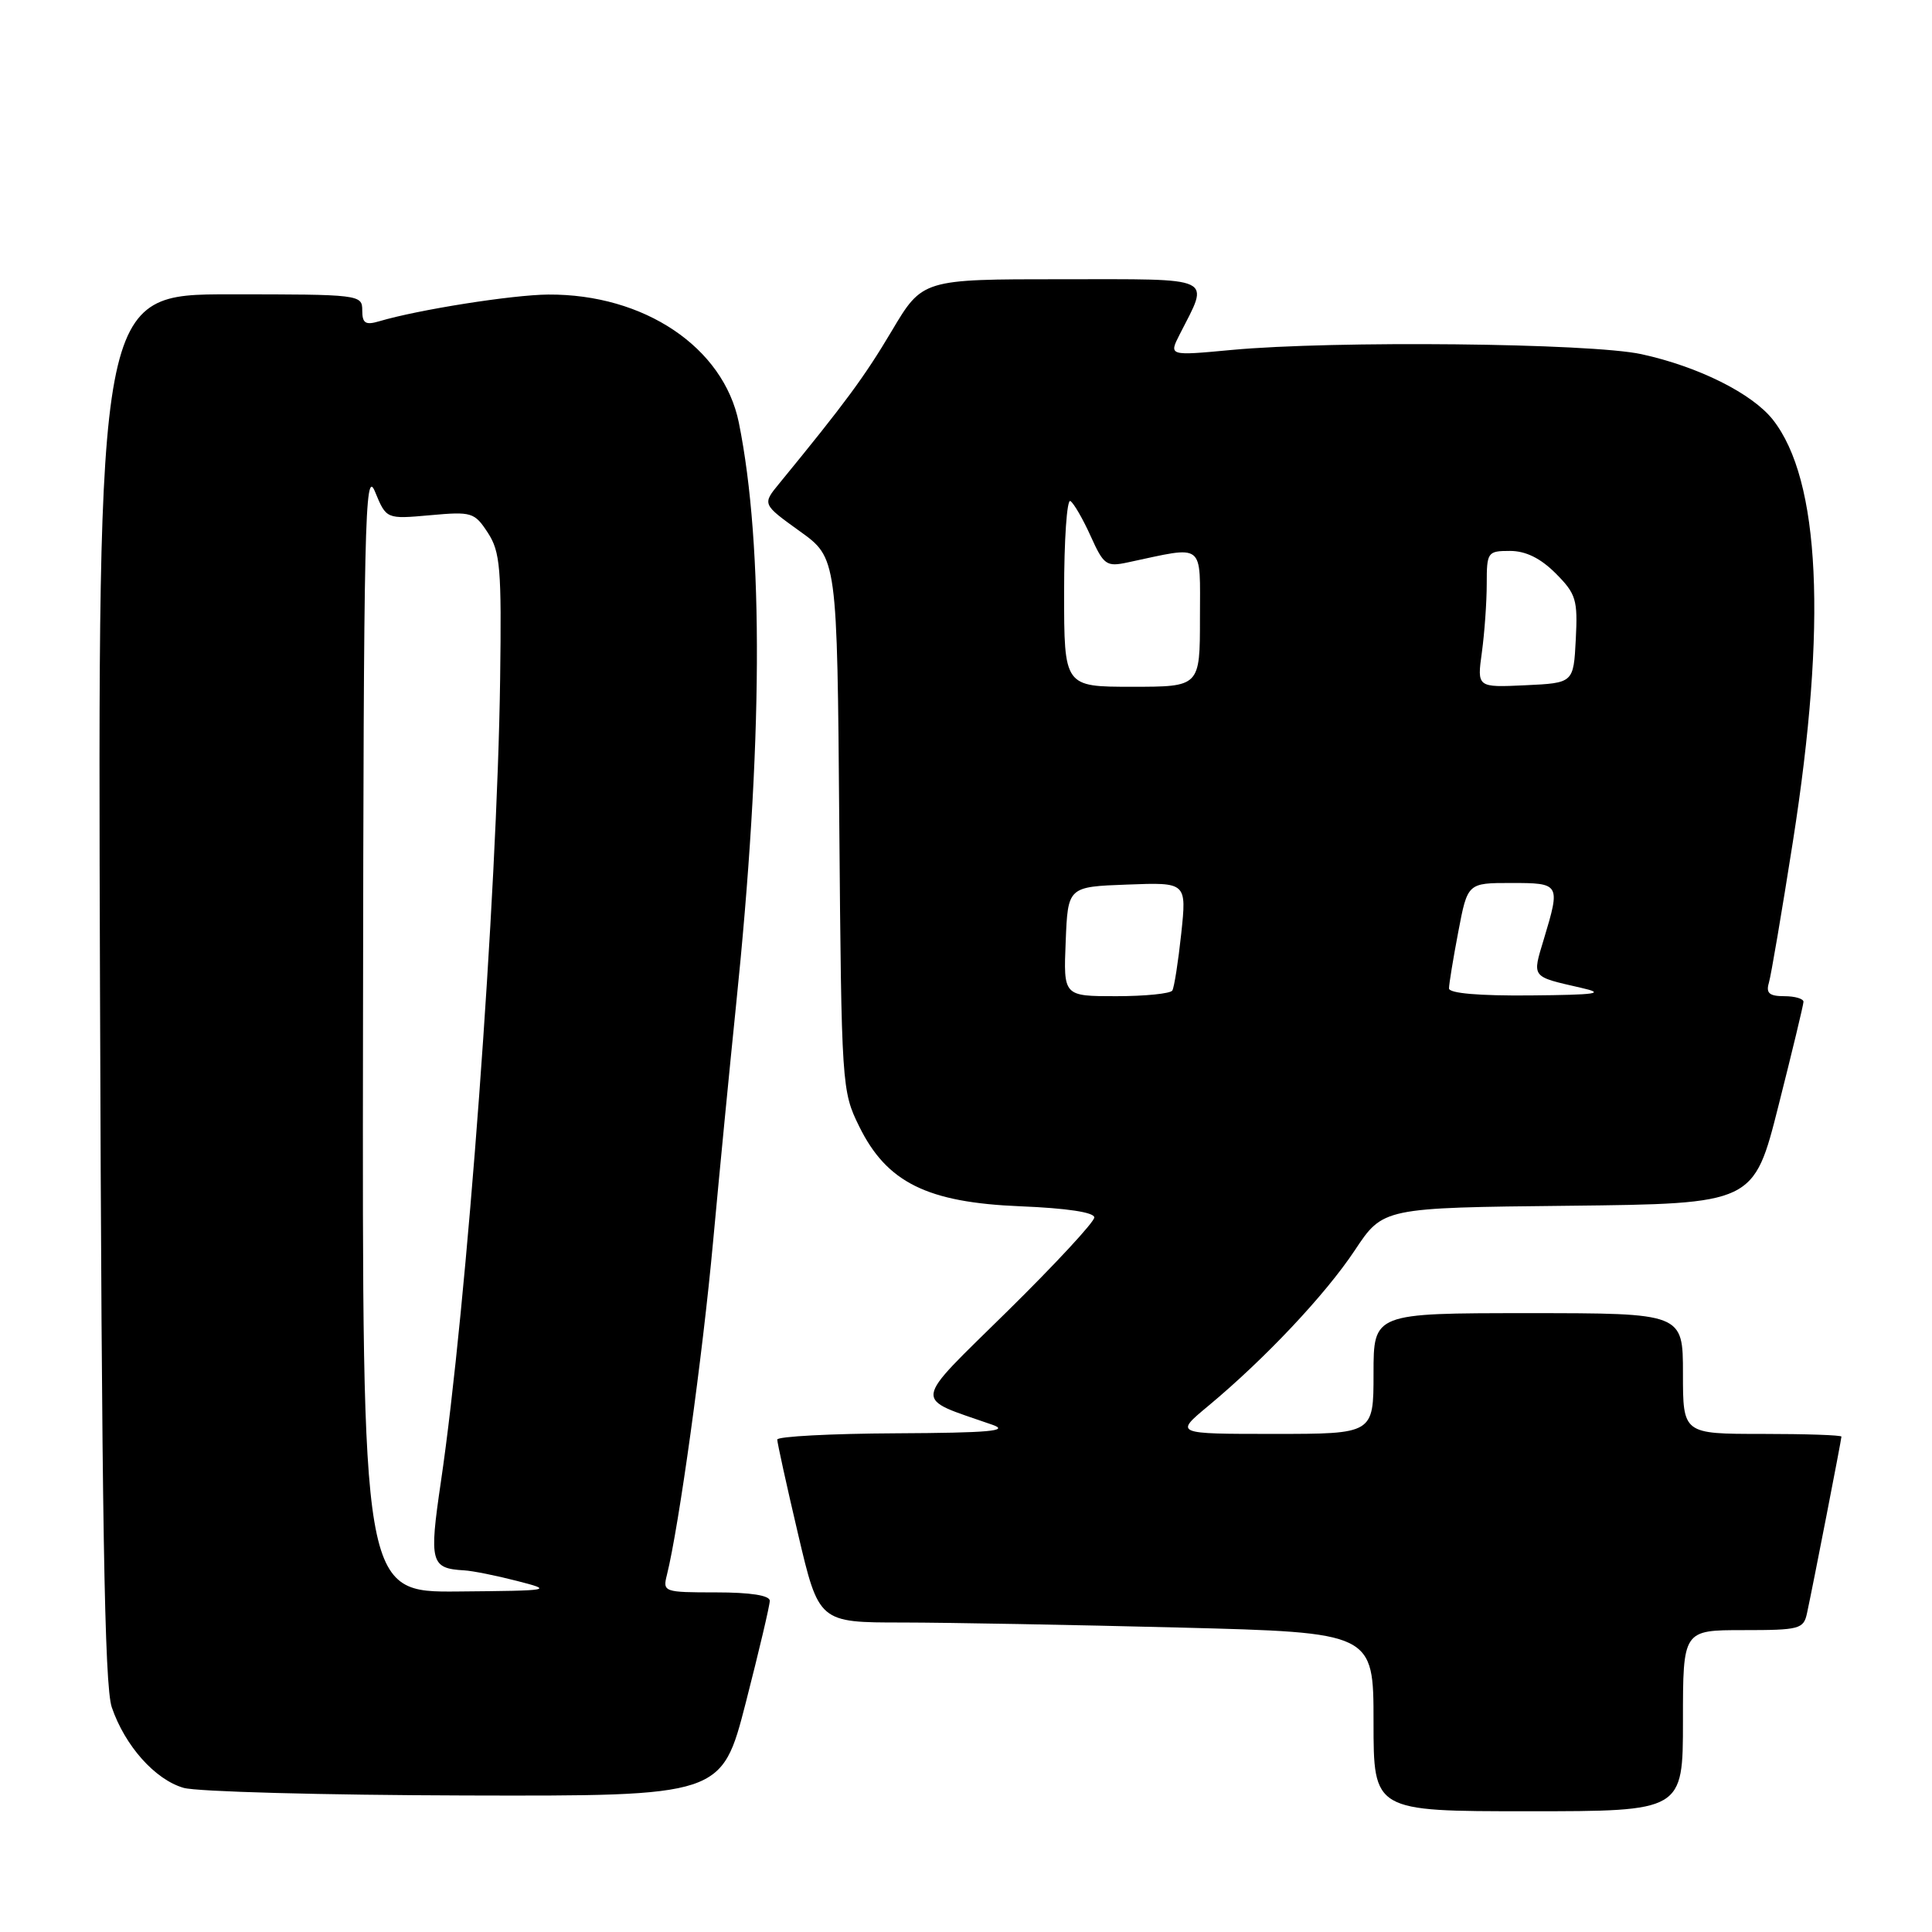 <?xml version="1.0" encoding="UTF-8" standalone="no"?>
<!DOCTYPE svg PUBLIC "-//W3C//DTD SVG 1.1//EN" "http://www.w3.org/Graphics/SVG/1.1/DTD/svg11.dtd" >
<svg xmlns="http://www.w3.org/2000/svg" xmlns:xlink="http://www.w3.org/1999/xlink" version="1.1" viewBox="0 0 256 256">
 <g >
 <path fill="currentColor"
d=" M 223.00 228.00 C 223.00 216.00 223.00 216.00 230.98 216.00 C 238.45 216.00 238.99 215.86 239.44 213.75 C 240.27 209.90 244.00 190.74 244.00 190.36 C 244.00 190.16 239.28 190.00 233.50 190.00 C 223.00 190.00 223.00 190.00 223.00 182.00 C 223.00 174.00 223.00 174.00 202.50 174.00 C 182.00 174.00 182.00 174.00 182.00 182.00 C 182.00 190.00 182.00 190.00 168.82 190.00 C 155.64 190.00 155.64 190.00 160.07 186.32 C 167.60 180.06 175.61 171.56 179.52 165.67 C 183.26 160.03 183.26 160.03 207.82 159.77 C 232.38 159.50 232.38 159.50 235.66 146.50 C 237.47 139.35 238.96 133.16 238.97 132.75 C 238.99 132.34 237.84 132.00 236.43 132.00 C 234.46 132.00 233.98 131.60 234.38 130.25 C 234.67 129.29 236.10 120.85 237.57 111.50 C 242.10 82.66 241.19 63.60 234.92 55.62 C 232.17 52.13 225.03 48.57 217.50 46.93 C 210.75 45.46 176.71 45.11 163.19 46.37 C 154.87 47.15 154.87 47.15 156.31 44.32 C 160.28 36.52 161.31 37.00 140.68 37.00 C 122.23 37.00 122.23 37.00 118.15 43.87 C 114.54 49.94 112.00 53.39 103.25 64.07 C 101.00 66.81 101.00 66.81 105.96 70.38 C 110.93 73.94 110.93 73.94 111.21 109.22 C 111.50 143.93 111.54 144.58 113.85 149.26 C 117.50 156.69 122.86 159.34 135.22 159.84 C 141.37 160.09 145.00 160.64 145.00 161.32 C 145.00 161.92 139.82 167.51 133.48 173.75 C 120.70 186.34 120.86 185.07 131.50 188.79 C 133.85 189.61 131.07 189.86 118.75 189.92 C 110.09 189.96 103.00 190.34 102.99 190.75 C 102.99 191.16 104.22 196.78 105.74 203.24 C 108.50 214.99 108.50 214.99 119.59 214.99 C 125.69 215.00 142.22 215.30 156.34 215.66 C 182.00 216.32 182.00 216.32 182.00 228.16 C 182.00 240.00 182.00 240.00 202.50 240.00 C 223.00 240.00 223.00 240.00 223.00 228.00 Z  M 98.82 225.61 C 100.57 218.79 102.00 212.72 102.00 212.11 C 102.00 211.40 99.43 211.00 94.89 211.00 C 87.95 211.00 87.80 210.94 88.37 208.68 C 89.95 202.37 93.10 179.67 94.49 164.50 C 95.35 155.15 96.71 141.20 97.50 133.50 C 101.09 98.78 101.22 72.43 97.90 56.00 C 95.87 46.01 85.35 38.95 72.64 39.03 C 67.86 39.07 55.44 41.03 50.25 42.57 C 48.42 43.11 48.00 42.84 48.00 41.12 C 48.00 39.04 47.66 39.00 30.47 39.00 C 12.95 39.00 12.95 39.00 13.25 130.75 C 13.48 201.47 13.84 223.35 14.81 226.22 C 16.55 231.32 20.54 235.81 24.33 236.90 C 26.07 237.41 42.83 237.86 61.57 237.91 C 95.63 238.00 95.63 238.00 98.82 225.61 Z  M 141.21 124.75 C 141.50 117.50 141.50 117.50 149.37 117.21 C 157.24 116.91 157.24 116.91 156.52 123.71 C 156.12 127.44 155.59 130.84 155.34 131.25 C 155.09 131.66 151.74 132.00 147.90 132.00 C 140.91 132.00 140.91 132.00 141.21 124.75 Z  M 192.00 130.97 C 192.00 130.41 192.55 127.03 193.23 123.47 C 194.46 117.00 194.46 117.00 200.23 117.00 C 206.72 117.00 206.78 117.09 204.58 124.40 C 203.01 129.60 202.83 129.36 209.50 130.89 C 212.81 131.64 211.64 131.82 202.75 131.90 C 196.00 131.96 192.00 131.62 192.00 130.97 Z  M 141.00 78.44 C 141.00 71.53 141.37 66.11 141.83 66.39 C 142.28 66.67 143.49 68.76 144.52 71.04 C 146.25 74.88 146.60 75.13 149.44 74.52 C 159.78 72.32 159.00 71.72 159.00 81.87 C 159.00 91.00 159.00 91.00 150.00 91.00 C 141.00 91.00 141.00 91.00 141.00 78.44 Z  M 196.36 86.41 C 196.71 83.83 197.00 79.76 197.00 77.36 C 197.00 73.16 197.11 73.00 200.08 73.00 C 202.16 73.00 204.12 73.96 206.13 75.97 C 208.84 78.69 209.07 79.46 208.80 84.72 C 208.50 90.50 208.50 90.50 202.11 90.80 C 195.71 91.10 195.71 91.10 196.36 86.41 Z  M 48.10 136.25 C 48.18 68.81 48.34 61.86 49.69 65.15 C 51.19 68.79 51.19 68.79 56.99 68.27 C 62.51 67.77 62.87 67.88 64.64 70.59 C 66.29 73.12 66.47 75.32 66.27 89.97 C 65.88 118.73 61.86 173.07 58.41 196.42 C 56.85 207.01 57.06 207.83 61.50 208.08 C 62.60 208.14 65.75 208.77 68.50 209.48 C 73.37 210.73 73.17 210.77 60.75 210.88 C 48.00 211.00 48.00 211.00 48.10 136.25 Z "/>
</g>
</svg>